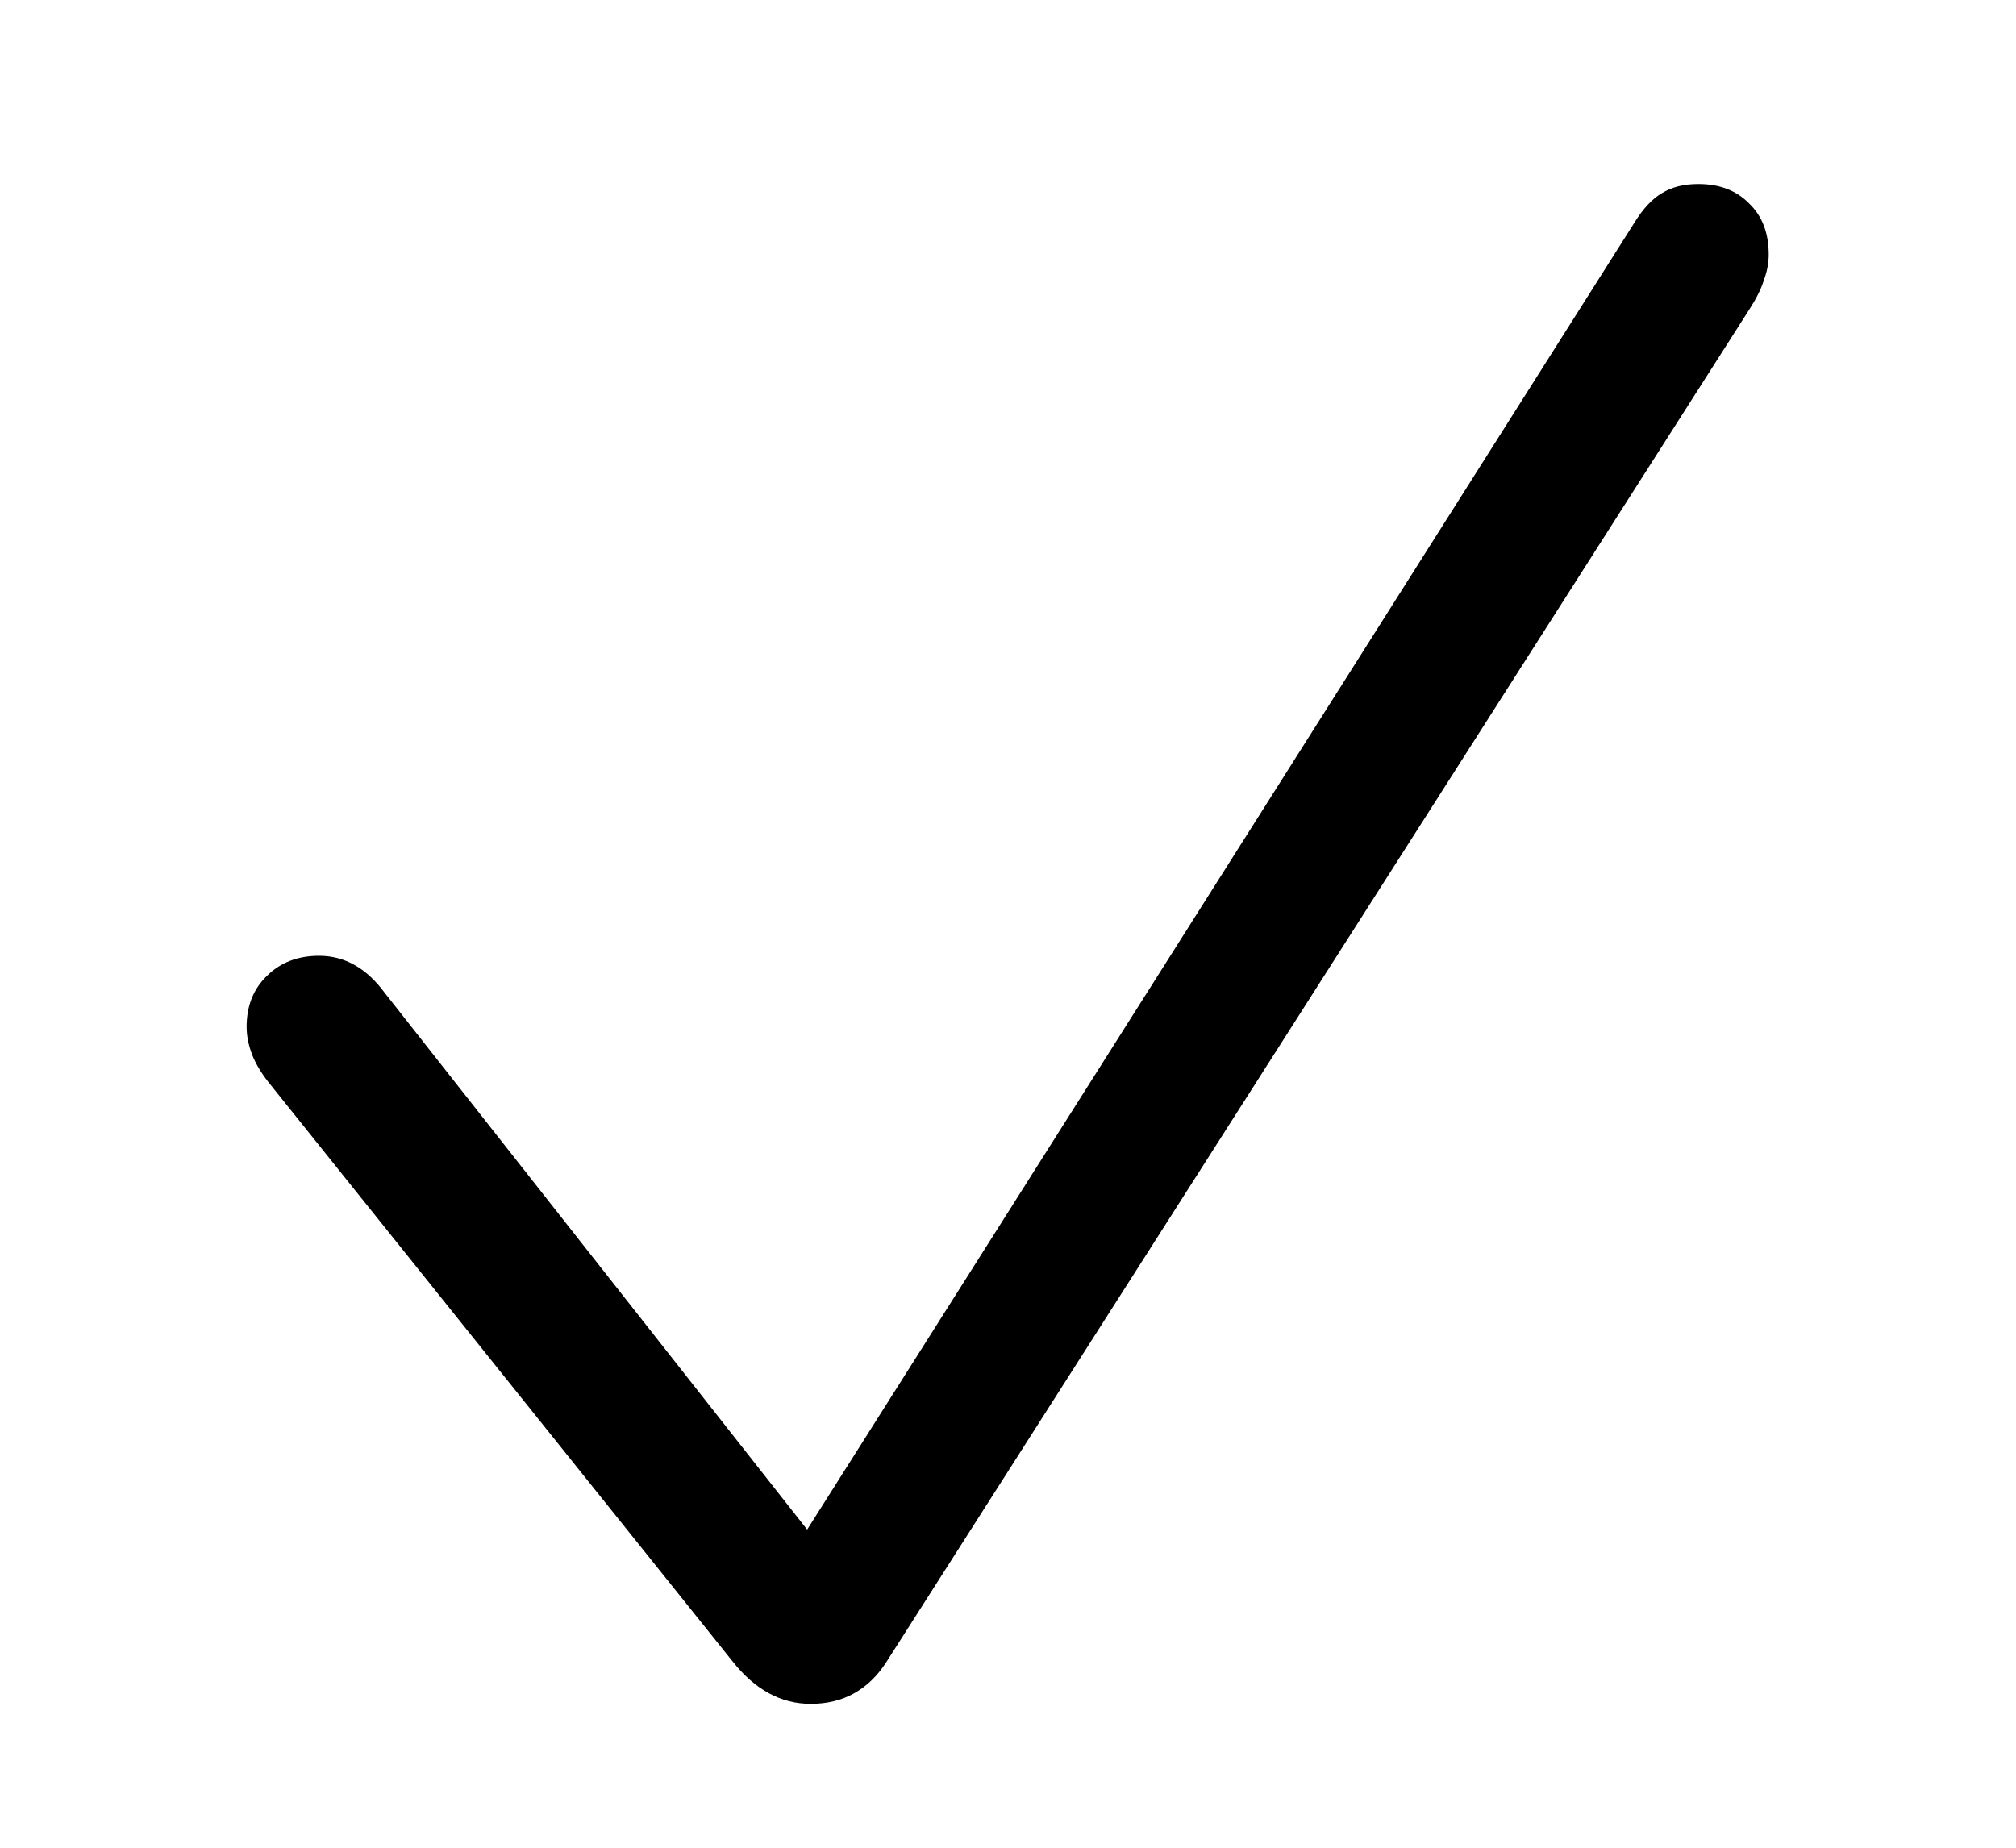 <svg width="24" height="22" viewBox="0 0 24 22" fill="none" xmlns="http://www.w3.org/2000/svg">
<path d="M9.651 20.287C9.297 20.287 8.987 20.118 8.721 19.781L3.201 12.891C3.113 12.78 3.046 12.67 3.002 12.559C2.958 12.443 2.936 12.332 2.936 12.227C2.936 11.978 3.016 11.776 3.176 11.621C3.337 11.461 3.544 11.38 3.799 11.38C4.103 11.38 4.363 11.527 4.579 11.82L9.609 18.212L19.454 2.656C19.559 2.485 19.67 2.366 19.786 2.299C19.902 2.227 20.046 2.191 20.218 2.191C20.472 2.191 20.674 2.269 20.824 2.424C20.979 2.573 21.056 2.775 21.056 3.03C21.056 3.129 21.037 3.232 20.998 3.337C20.965 3.442 20.907 3.558 20.824 3.686L10.547 19.797C10.442 19.958 10.315 20.08 10.165 20.163C10.016 20.246 9.845 20.287 9.651 20.287Z" fill="black"/>
</svg>
